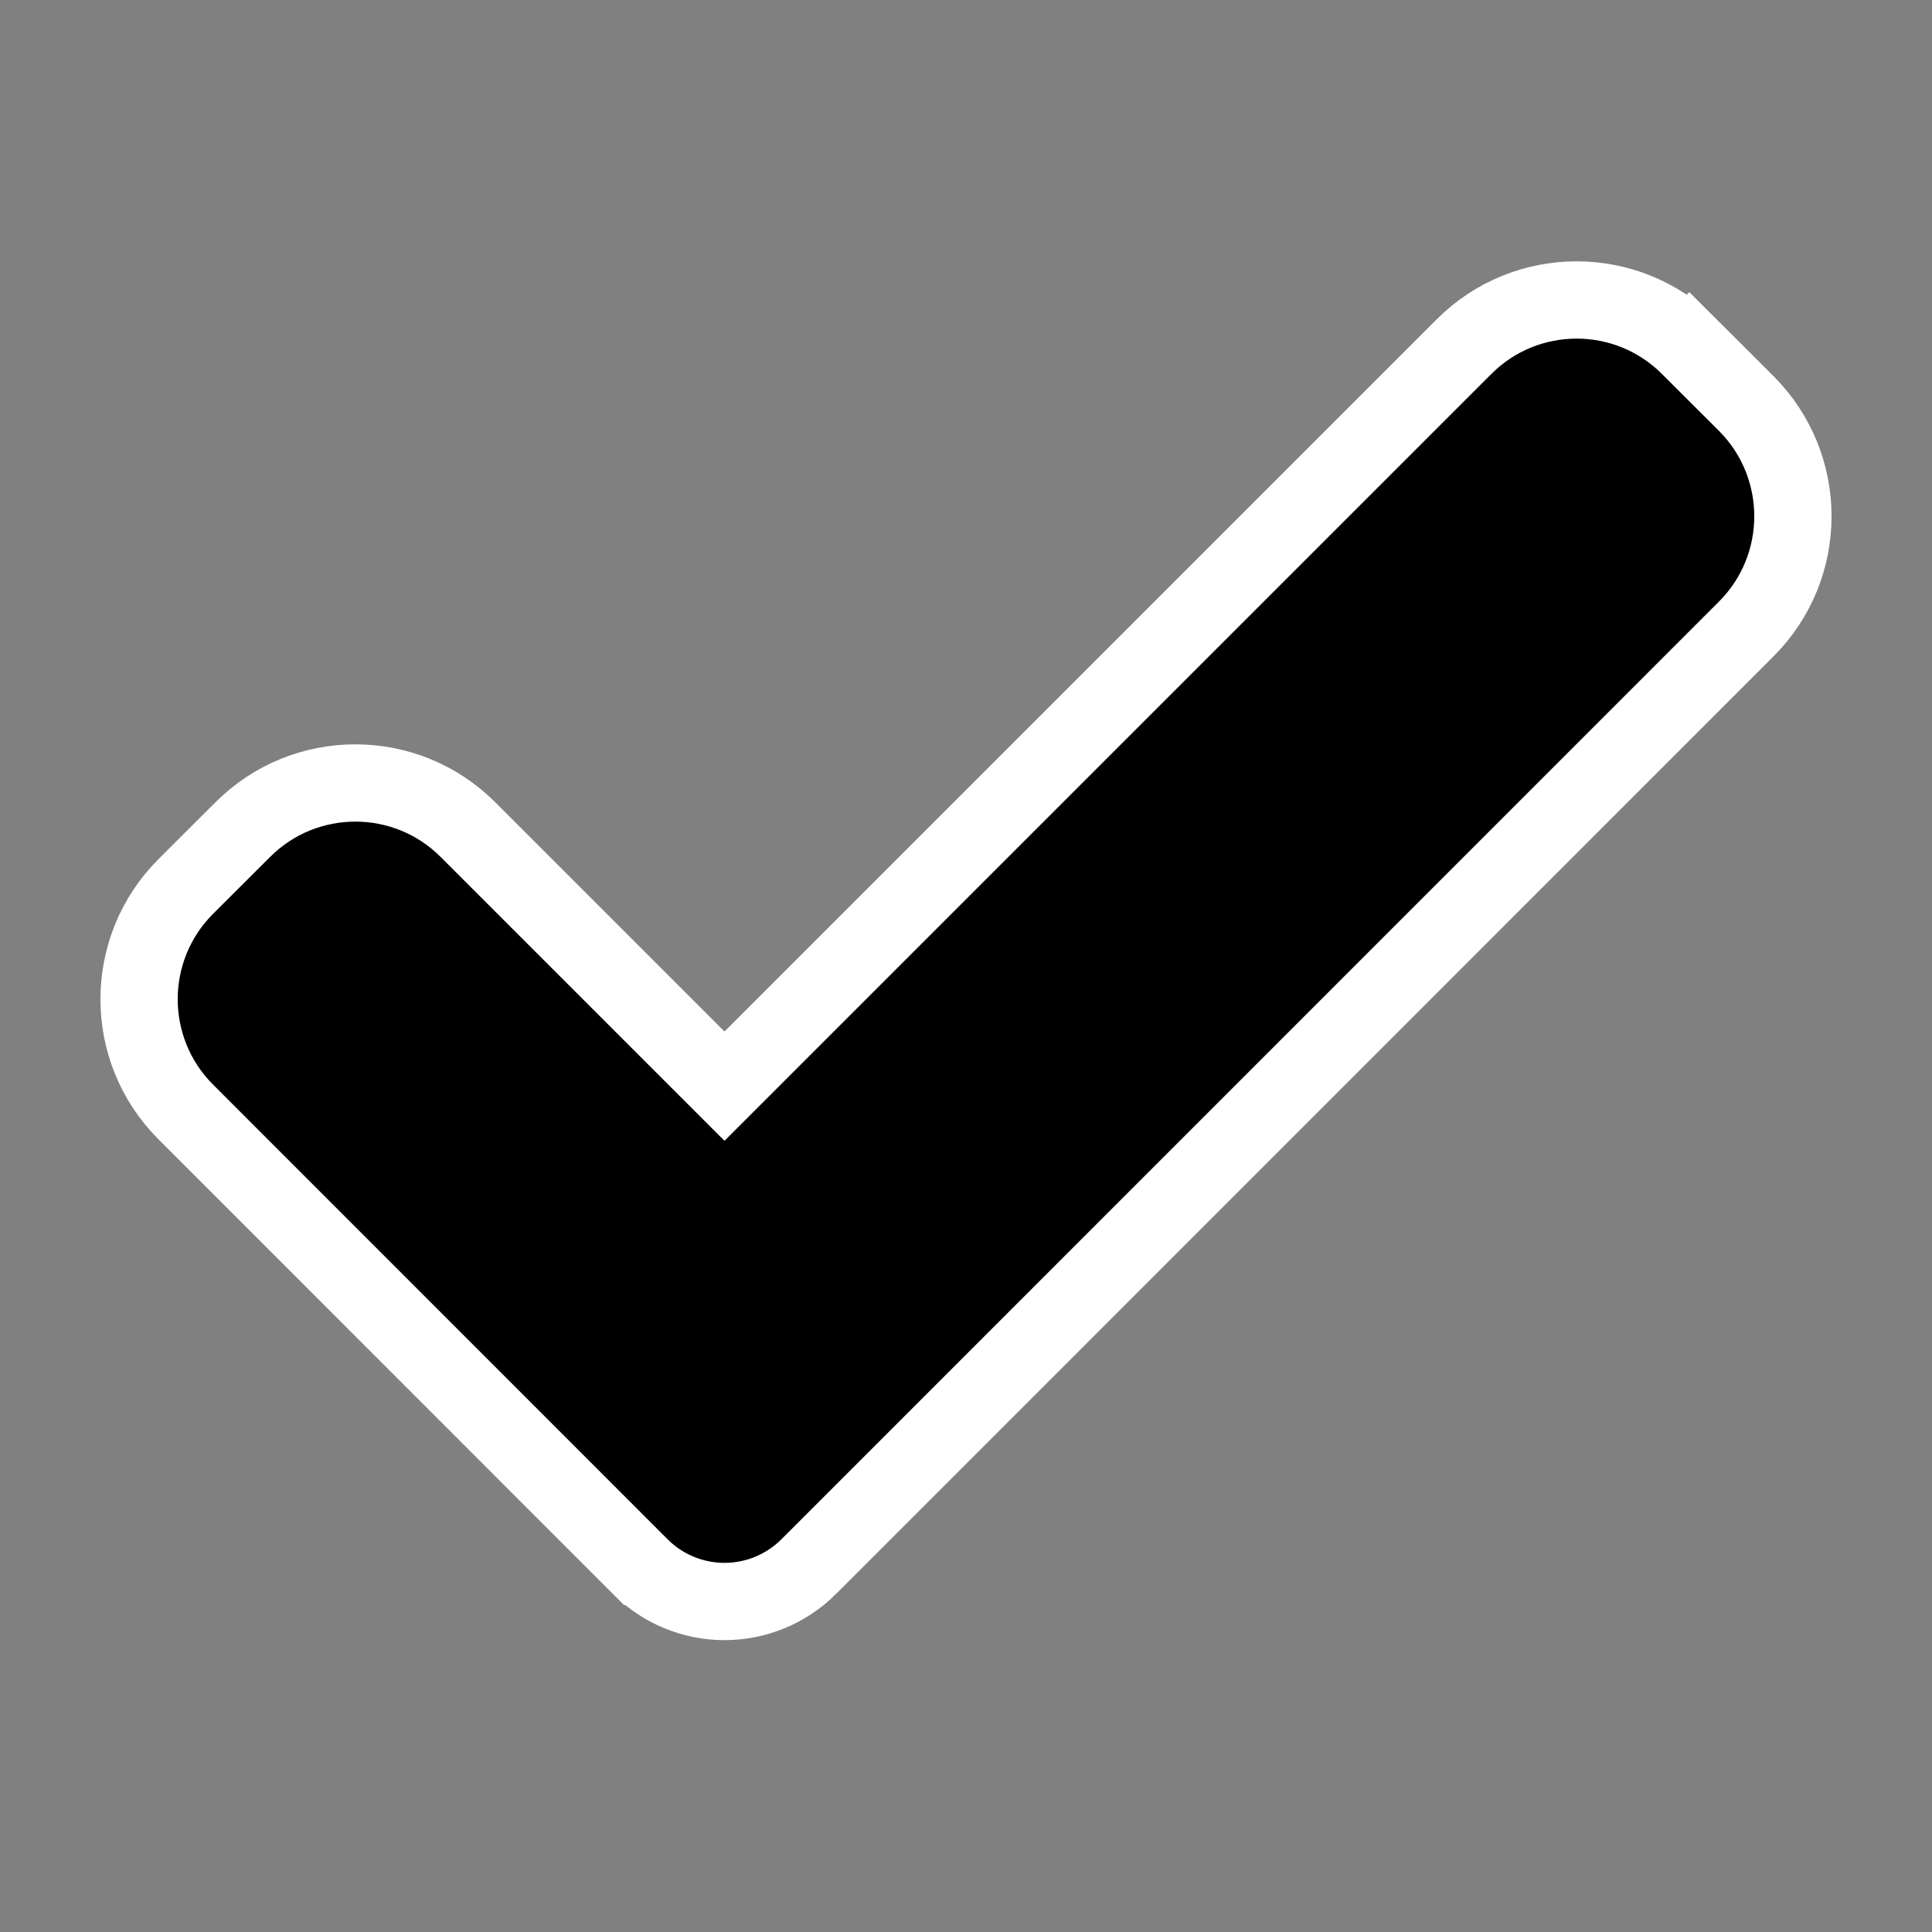 <svg width="15" height="15" viewBox="0 0 15 15" fill="black" stroke="white" stroke-width="0.6" xmlns="http://www.w3.org/2000/svg">
<rect x="0" y="0" width="15" height="15" fill="#808080" stroke="none"/>
<path d="M5.625 12.434C5.869 12.434 6.105 12.337 6.279 12.163C6.279 12.162 6.279 12.162 6.28 12.162L13.557 4.884C14.041 4.401 14.041 3.617 13.558 3.133L13.116 2.692L12.904 2.904L13.116 2.692L13.116 2.692C12.633 2.208 11.849 2.208 11.366 2.692L5.625 8.433L3.634 6.442C3.151 5.958 2.367 5.958 1.884 6.442L1.442 6.883C0.959 7.366 0.959 8.15 1.442 8.633L4.97 12.162C4.971 12.162 4.971 12.162 4.971 12.163C5.145 12.337 5.38 12.434 5.625 12.434Z"/>
</svg>
